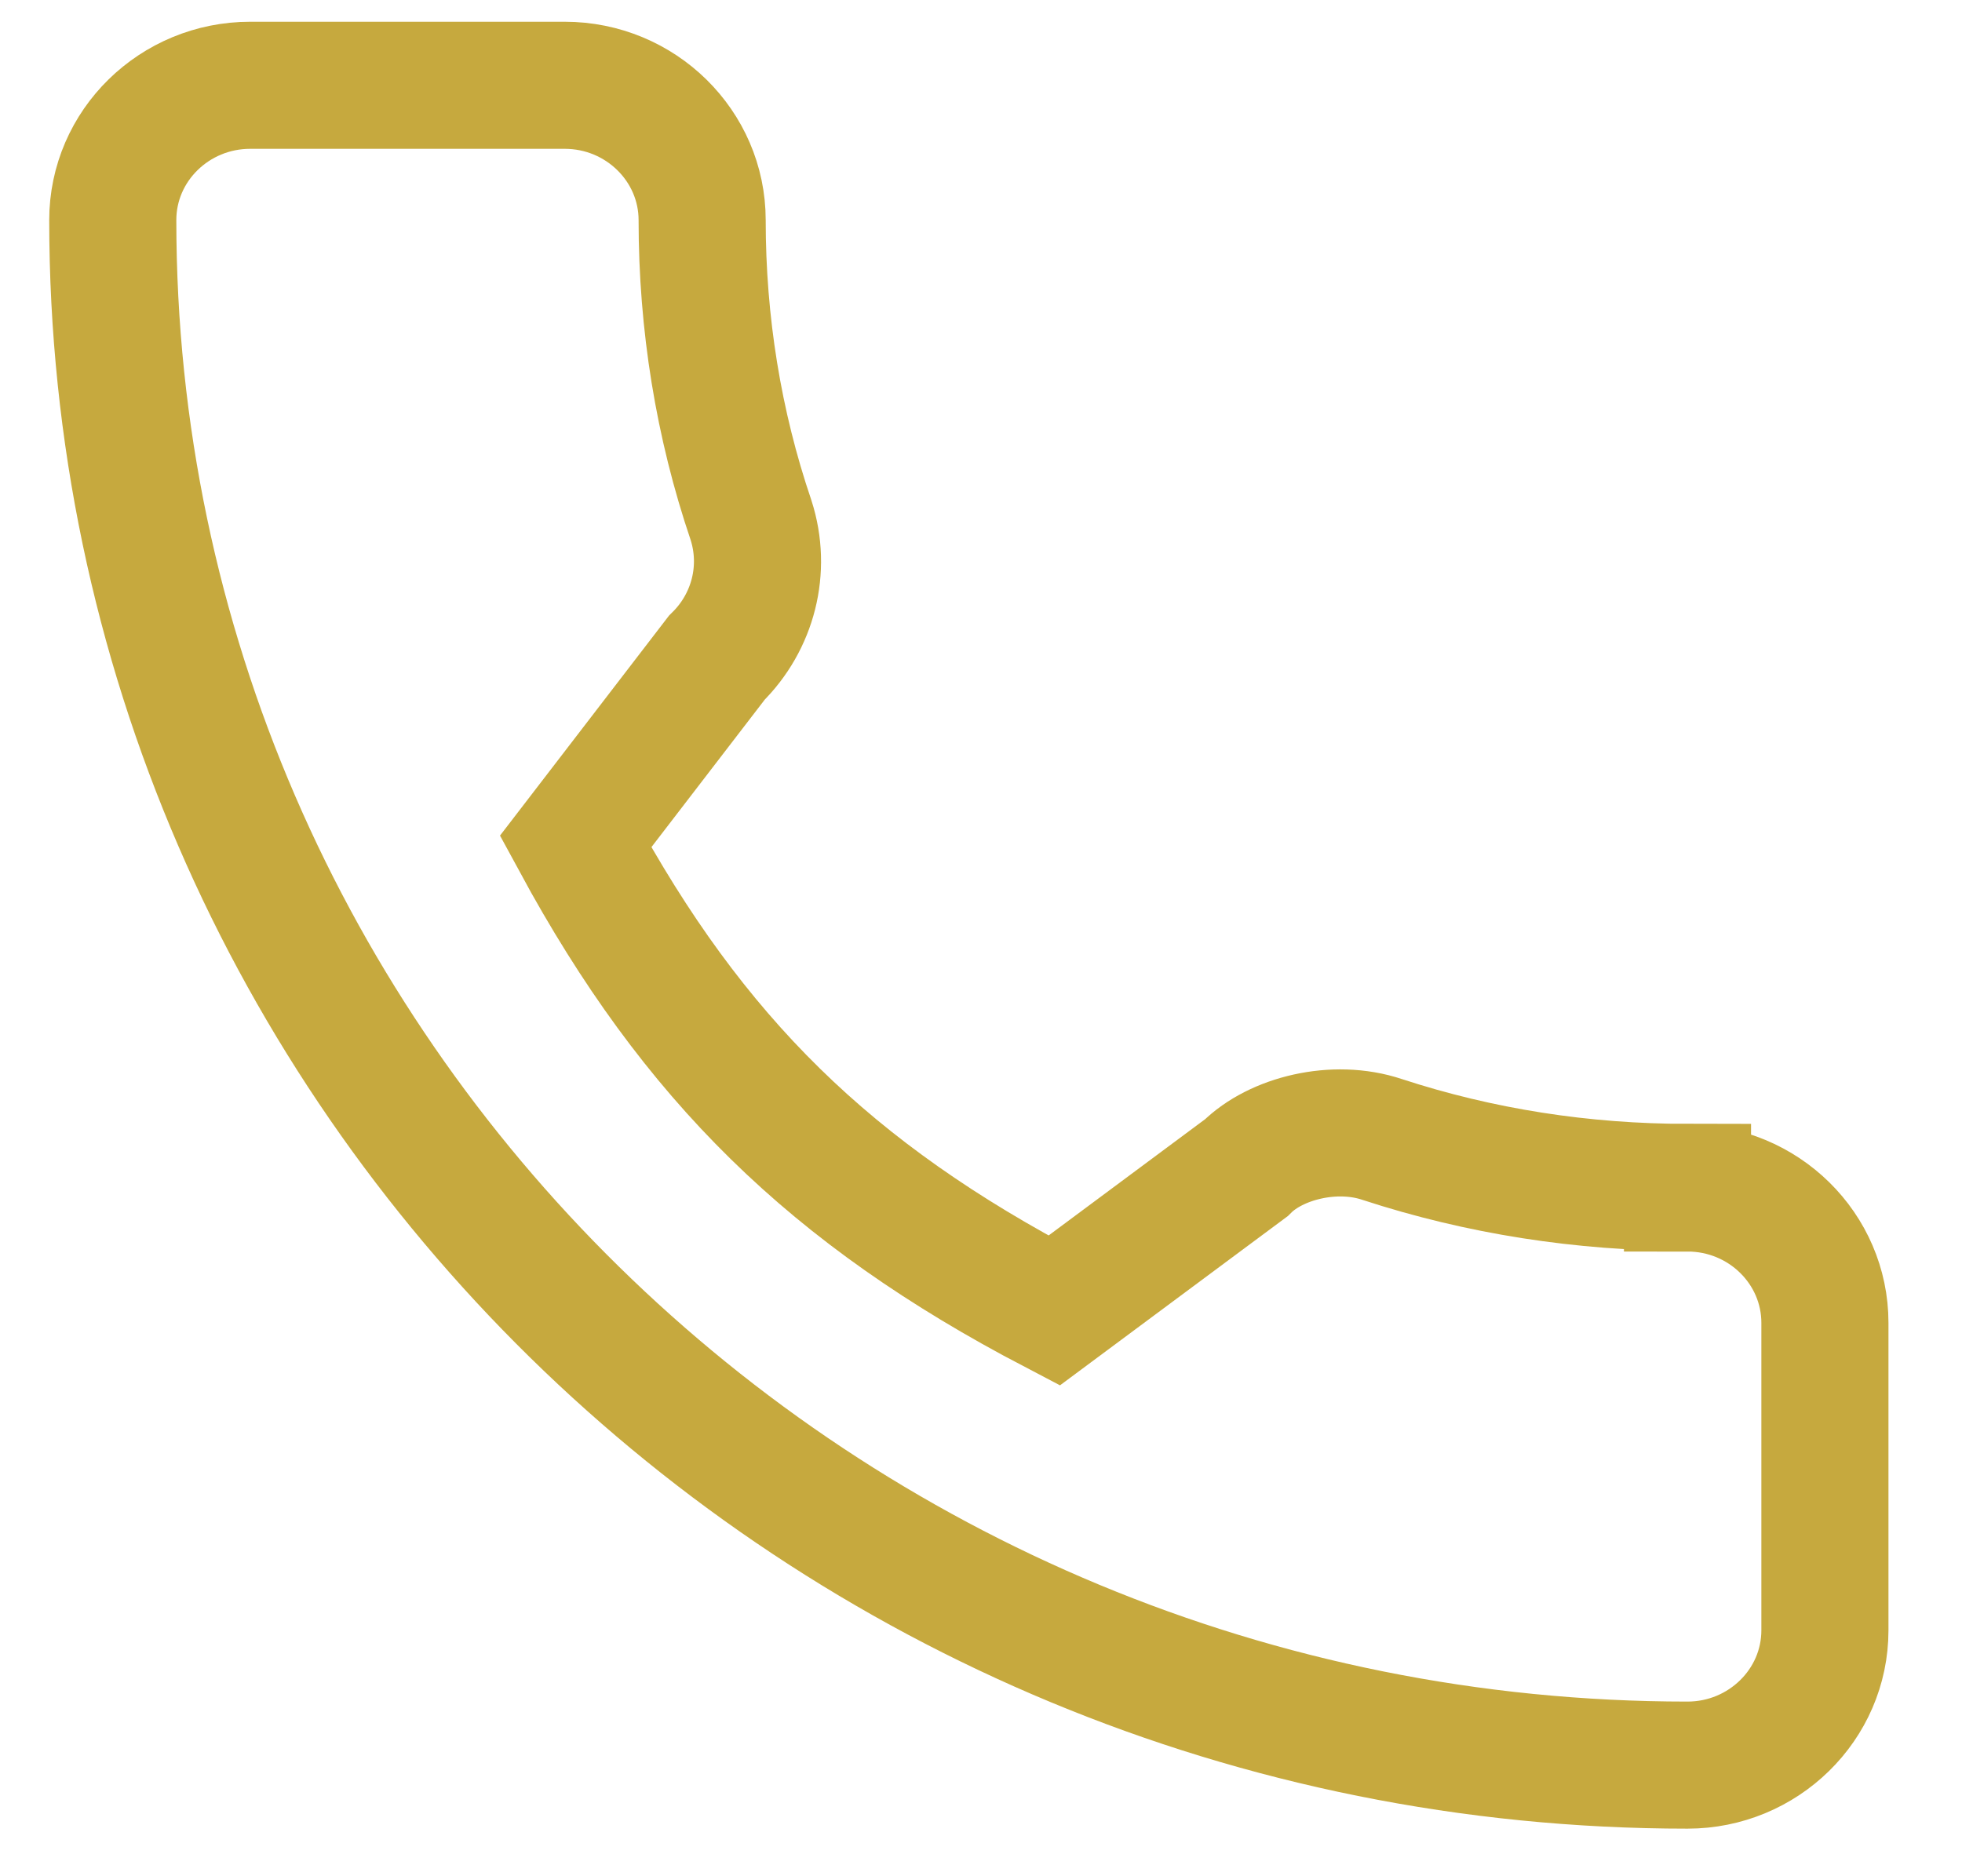 <svg width="23" height="22" viewBox="0 0 23 22" fill="none" xmlns="http://www.w3.org/2000/svg">
<path d="M19.782 13.923C18.553 13.923 17.35 13.736 16.203 13.361C15.643 13.173 14.955 13.348 14.611 13.692L12.357 15.367C9.74 13.998 8.129 12.417 6.747 9.868L8.403 7.712C8.829 7.293 8.989 6.674 8.804 6.099C8.422 4.974 8.231 3.787 8.231 2.581C8.231 1.712 7.511 1 6.62 1H2.933C2.047 1 1.322 1.706 1.322 2.581C1.322 12.567 9.6 20.697 19.782 20.697C20.667 20.697 21.393 19.991 21.393 19.116V15.511C21.393 14.642 20.674 13.93 19.782 13.93V13.923Z" stroke="#C6A93E" stroke-width="1.49" stroke-miterlimit="10"/>
</svg>
